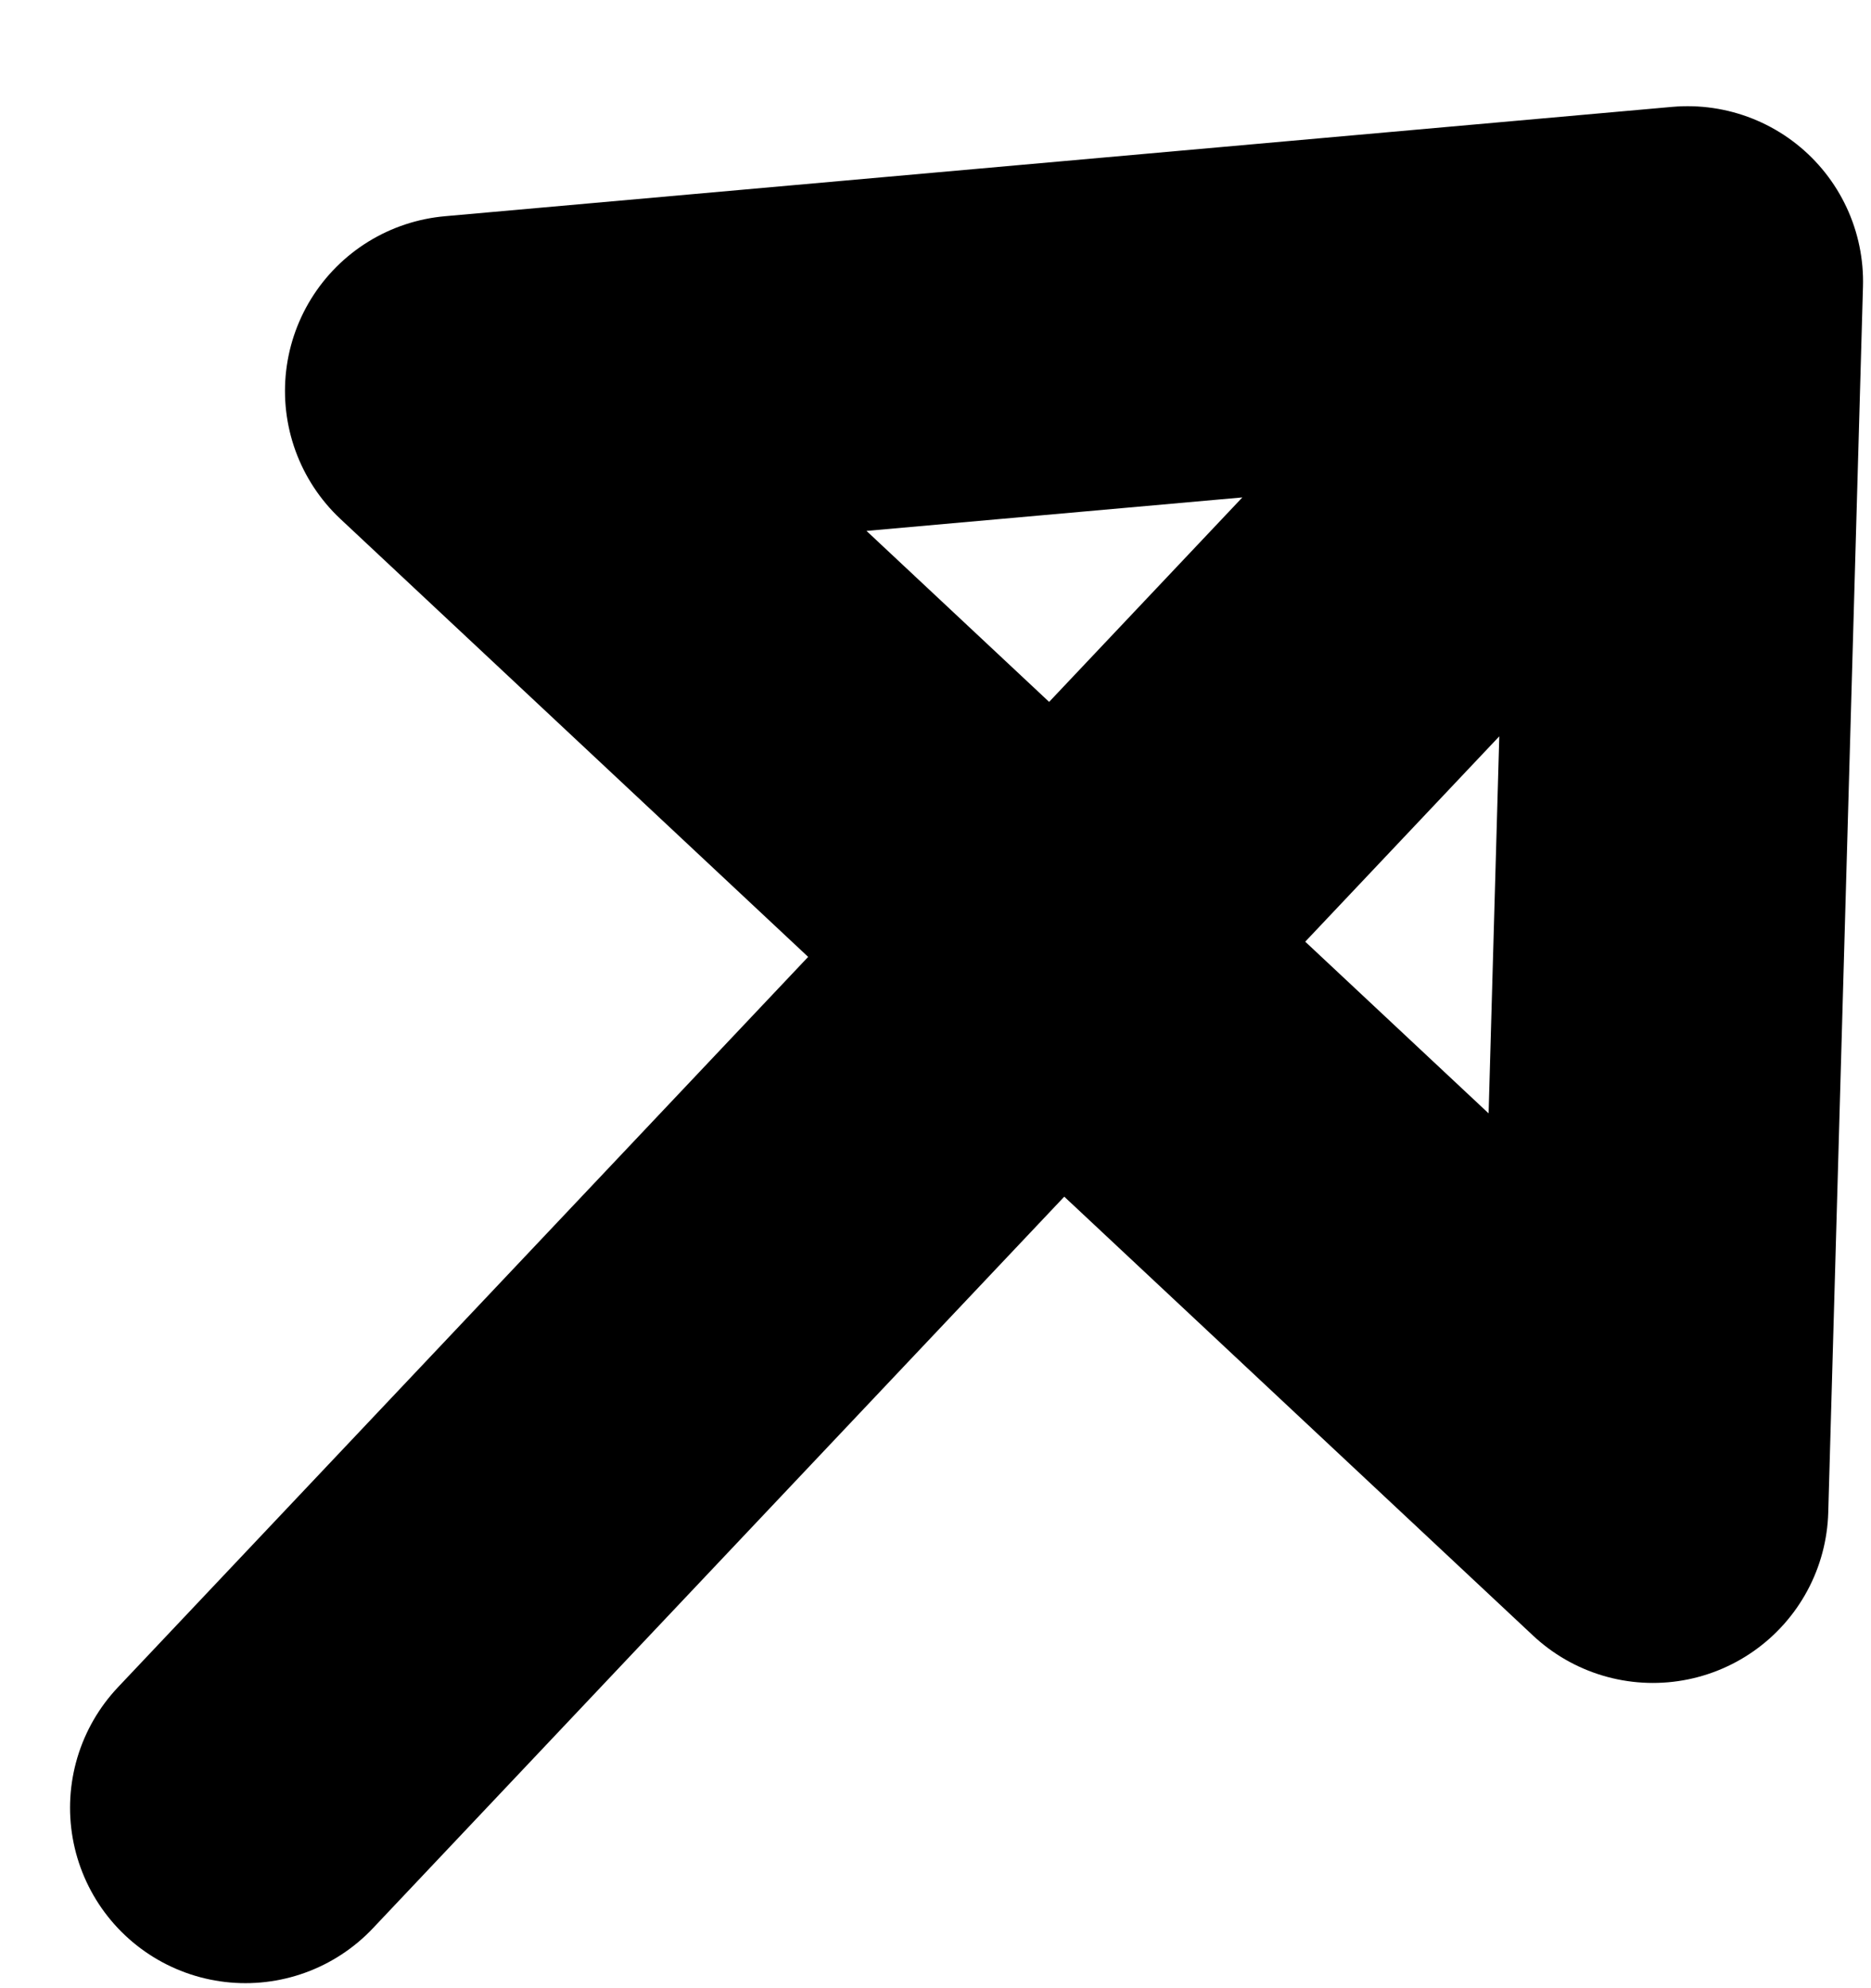 <svg width="16" height="17" viewBox="0 0 16 17" fill="none" xmlns="http://www.w3.org/2000/svg">
<path d="M14.432 2.408L14.135 12.89L3.937 3.343L14.432 2.408ZM14.432 2.408L2.099 15.457" stroke="black" stroke-width="3" stroke-linecap="round" stroke-linejoin="round"/>
</svg>
